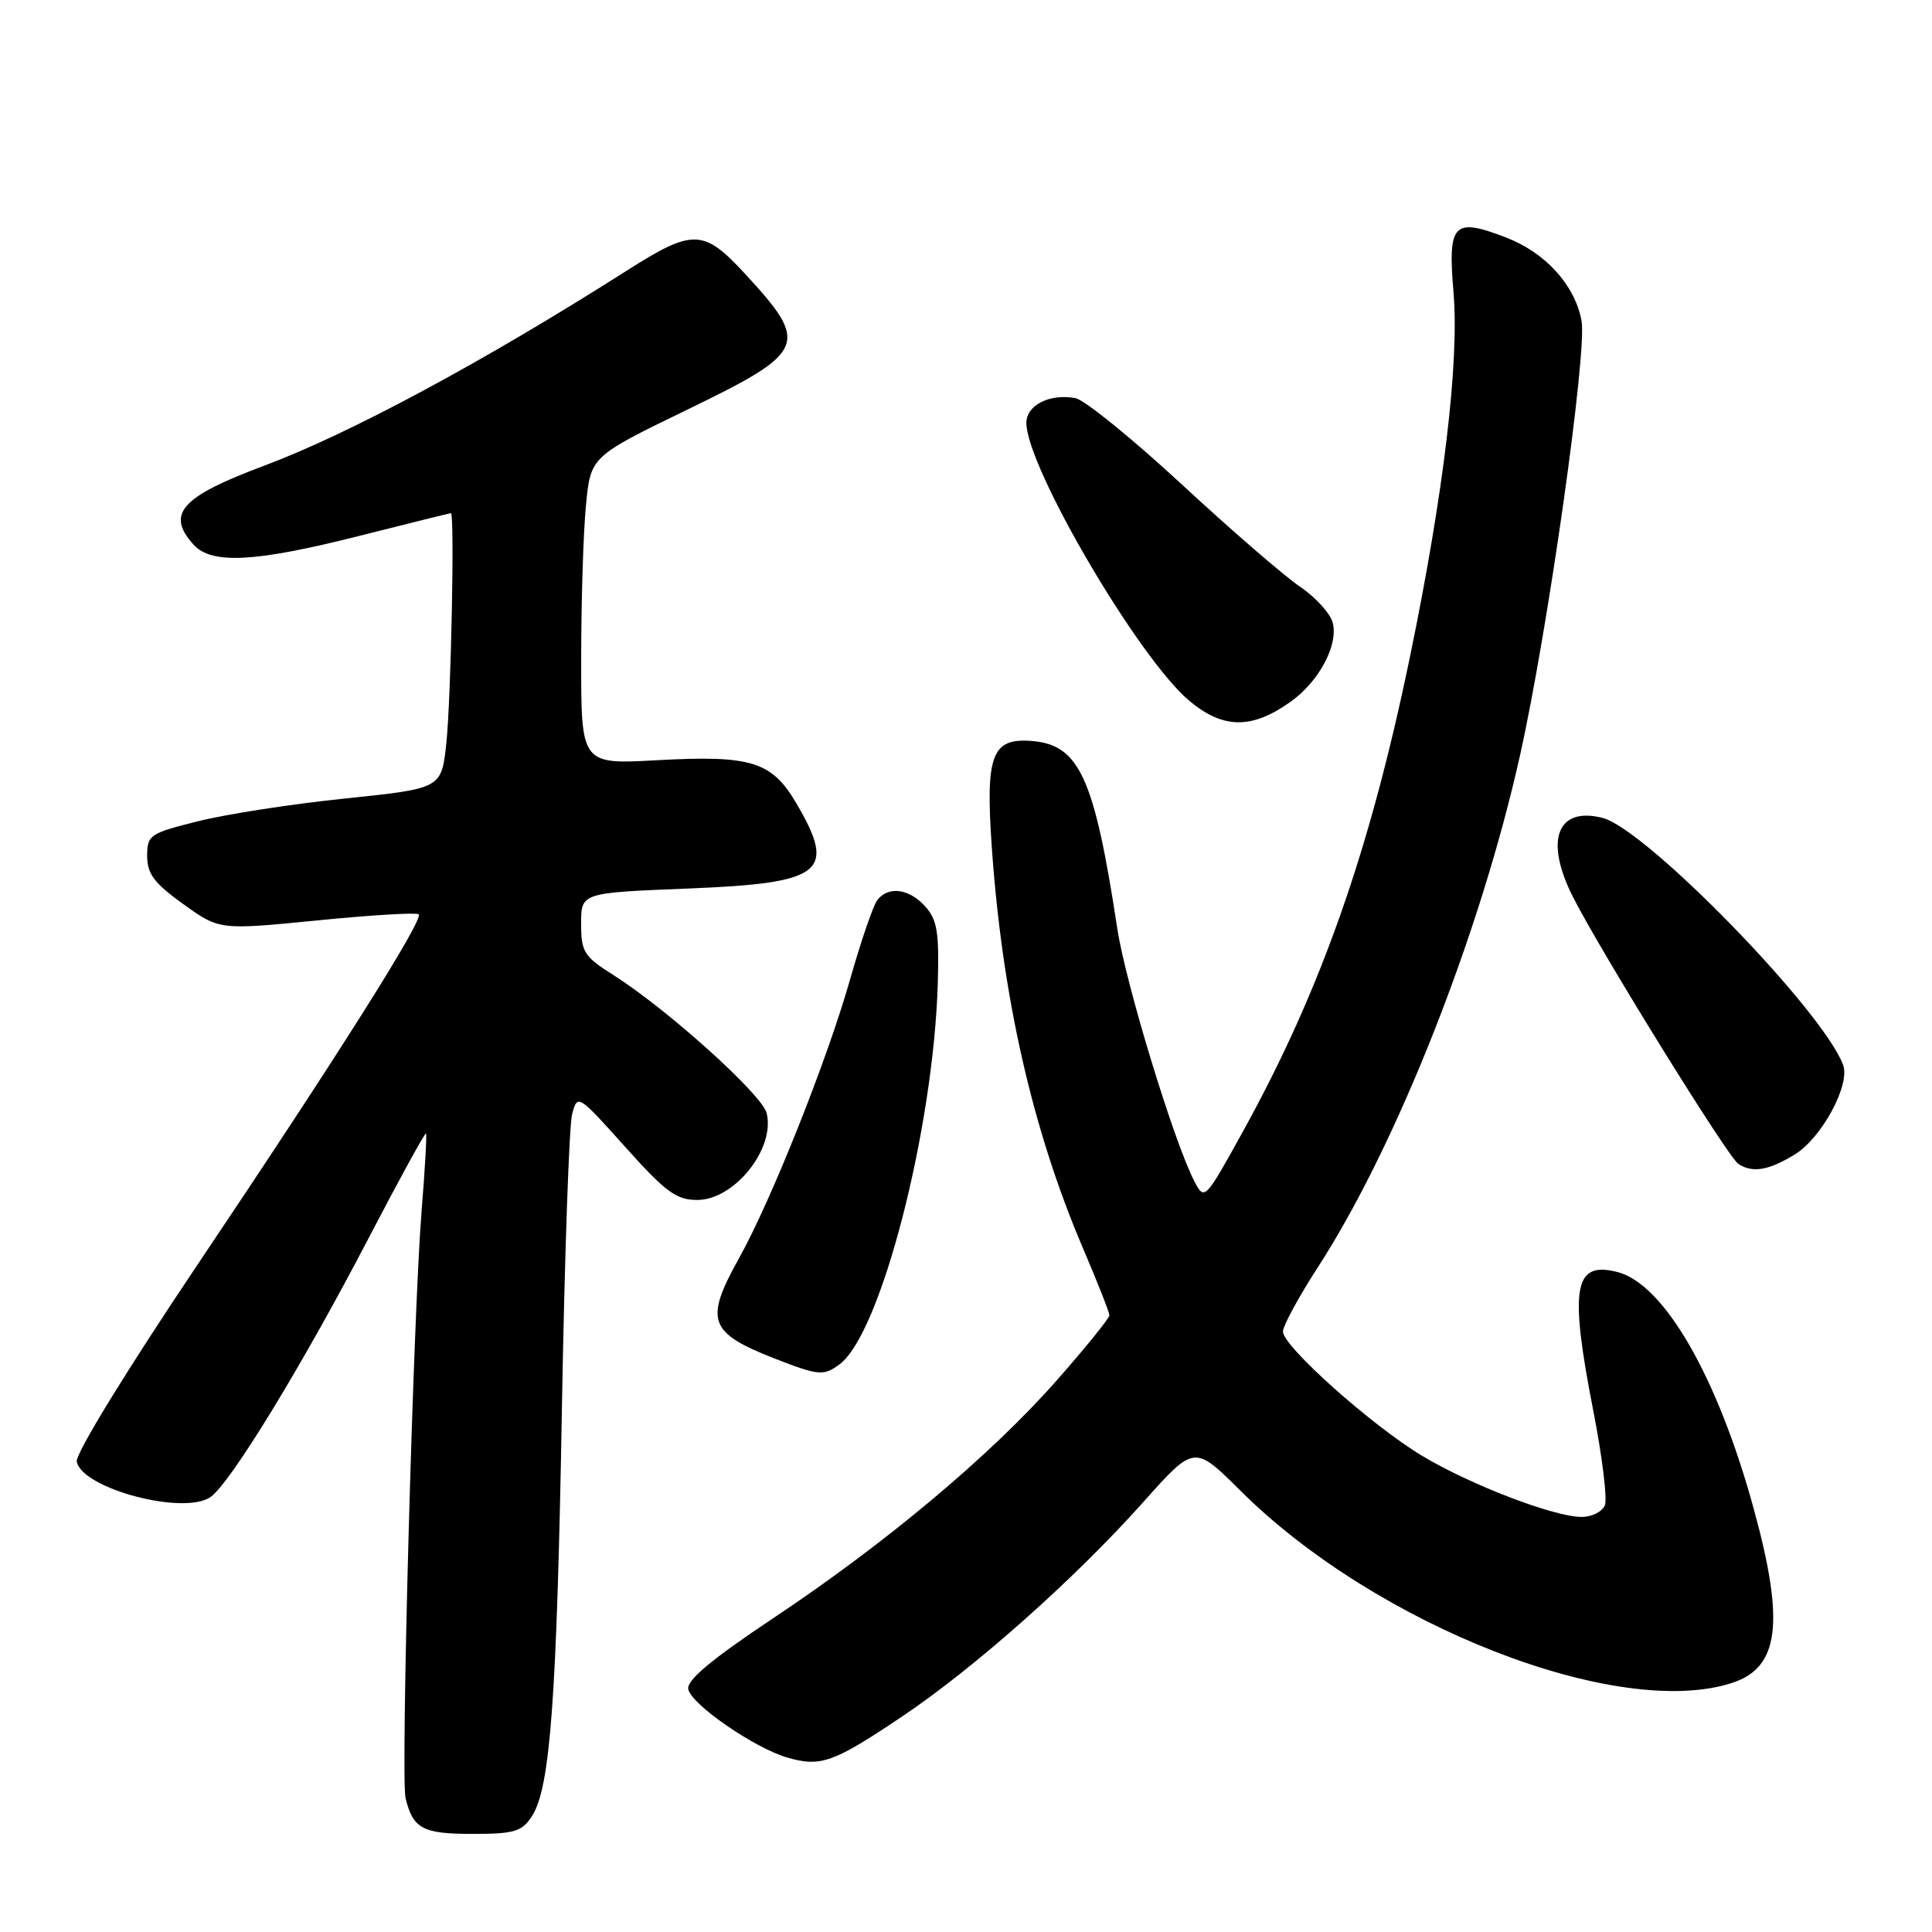 <?xml version="1.0" encoding="UTF-8" standalone="no"?>
<!DOCTYPE svg PUBLIC "-//W3C//DTD SVG 1.1//EN" "http://www.w3.org/Graphics/SVG/1.1/DTD/svg11.dtd" >
<svg xmlns="http://www.w3.org/2000/svg" xmlns:xlink="http://www.w3.org/1999/xlink" version="1.1" viewBox="0 0 256 256">
 <g >
 <path fill="currentColor"
d=" M 70.48 240.66 C 72.92 236.95 73.79 225.01 74.46 186.41 C 74.81 166.56 75.41 149.11 75.81 147.62 C 76.52 144.96 76.59 145.00 82.83 151.96 C 88.19 157.95 89.61 159.00 92.39 159.00 C 97.32 159.00 102.76 152.18 101.58 147.48 C 100.96 145.01 88.39 133.70 81.25 129.18 C 77.38 126.74 77.00 126.13 77.00 122.40 C 77.00 118.30 77.00 118.30 91.04 117.74 C 109.10 117.03 110.90 115.62 105.52 106.44 C 102.26 100.89 99.55 100.05 87.10 100.73 C 77.00 101.29 77.00 101.29 77.01 87.40 C 77.01 79.75 77.29 70.58 77.64 67.00 C 78.26 60.50 78.26 60.50 90.99 54.32 C 106.98 46.57 107.37 45.63 98.60 36.15 C 93.21 30.34 91.79 30.31 83.13 35.81 C 64.15 47.89 46.35 57.46 35.00 61.71 C 23.97 65.83 21.96 68.09 25.65 72.17 C 28.04 74.81 33.79 74.51 47.64 71.00 C 54.16 69.35 59.61 68.00 59.75 68.00 C 60.26 68.00 59.76 92.69 59.14 98.49 C 58.50 104.48 58.50 104.48 45.78 105.80 C 38.78 106.52 30.01 107.87 26.28 108.81 C 19.83 110.42 19.50 110.64 19.50 113.43 C 19.50 115.79 20.44 117.04 24.29 119.80 C 29.08 123.24 29.08 123.24 42.04 121.96 C 49.17 121.25 55.22 120.89 55.48 121.15 C 56.17 121.83 44.67 140.04 26.09 167.70 C 16.73 181.64 9.98 192.65 10.17 193.67 C 10.87 197.26 24.37 200.83 27.90 198.36 C 30.54 196.51 40.01 181.00 48.77 164.20 C 52.87 156.33 56.32 150.03 56.45 150.20 C 56.57 150.36 56.31 155.00 55.86 160.50 C 54.75 174.40 53.08 235.55 53.74 238.27 C 54.73 242.32 56.01 243.00 62.60 243.00 C 68.15 243.00 69.15 242.71 70.48 240.66 Z  M 119.50 227.47 C 129.17 220.98 142.45 209.18 151.55 198.97 C 158.26 191.45 158.26 191.45 164.38 197.54 C 182.35 215.42 214.48 227.96 229.58 222.97 C 235.76 220.93 236.50 214.98 232.40 200.00 C 227.61 182.46 220.49 170.09 214.28 168.54 C 208.53 167.09 207.93 170.61 211.13 186.99 C 212.30 192.98 212.99 198.58 212.66 199.44 C 212.33 200.30 210.94 201.00 209.58 201.00 C 205.92 201.00 194.84 196.75 188.40 192.88 C 181.71 188.85 170.00 178.39 170.00 176.44 C 170.00 175.68 172.08 171.84 174.63 167.91 C 185.08 151.75 196.17 123.66 201.43 100.00 C 205.13 83.37 210.33 46.58 209.56 42.49 C 208.67 37.75 204.77 33.46 199.51 31.45 C 192.55 28.79 191.83 29.56 192.60 38.78 C 193.37 47.98 191.30 65.33 186.87 86.82 C 181.55 112.66 175.05 131.15 164.76 149.81 C 159.66 159.04 159.61 159.10 158.27 156.55 C 155.59 151.42 149.15 130.33 148.04 123.00 C 145.01 103.08 143.03 98.72 136.78 98.19 C 131.43 97.74 130.57 99.98 131.41 112.15 C 132.79 132.09 136.81 149.78 143.56 165.54 C 145.45 169.96 147.00 173.90 147.00 174.28 C 147.00 174.67 143.86 178.55 140.01 182.92 C 131.28 192.83 117.39 204.48 102.41 214.45 C 94.27 219.88 90.97 222.63 91.20 223.82 C 91.59 225.85 100.00 231.65 104.36 232.90 C 108.76 234.16 110.43 233.56 119.50 227.47 Z  M 111.28 180.75 C 116.73 176.64 123.68 149.64 124.26 130.36 C 124.46 123.55 124.19 121.88 122.60 120.11 C 120.46 117.74 117.74 117.37 116.26 119.25 C 115.71 119.94 114.09 124.68 112.64 129.78 C 109.63 140.40 102.21 159.03 97.92 166.73 C 93.32 174.99 93.90 176.59 102.69 180.03 C 108.49 182.29 109.15 182.35 111.28 180.75 Z  M 237.81 152.98 C 241.39 150.79 245.21 143.72 244.22 141.10 C 241.50 133.86 218.08 109.81 212.33 108.37 C 206.31 106.86 204.63 111.35 208.42 118.84 C 212.11 126.13 228.99 153.37 230.34 154.23 C 232.25 155.45 234.32 155.10 237.81 152.98 Z  M 171.02 92.98 C 174.77 90.31 177.34 85.50 176.60 82.54 C 176.29 81.30 174.34 79.15 172.27 77.75 C 170.20 76.35 163.14 70.25 156.60 64.19 C 150.05 58.13 143.71 52.99 142.51 52.76 C 139.12 52.11 136.00 53.68 136.00 56.03 C 136.00 61.87 150.88 87.25 157.60 92.87 C 162.08 96.61 165.88 96.65 171.02 92.98 Z "/>
</g>
</svg>